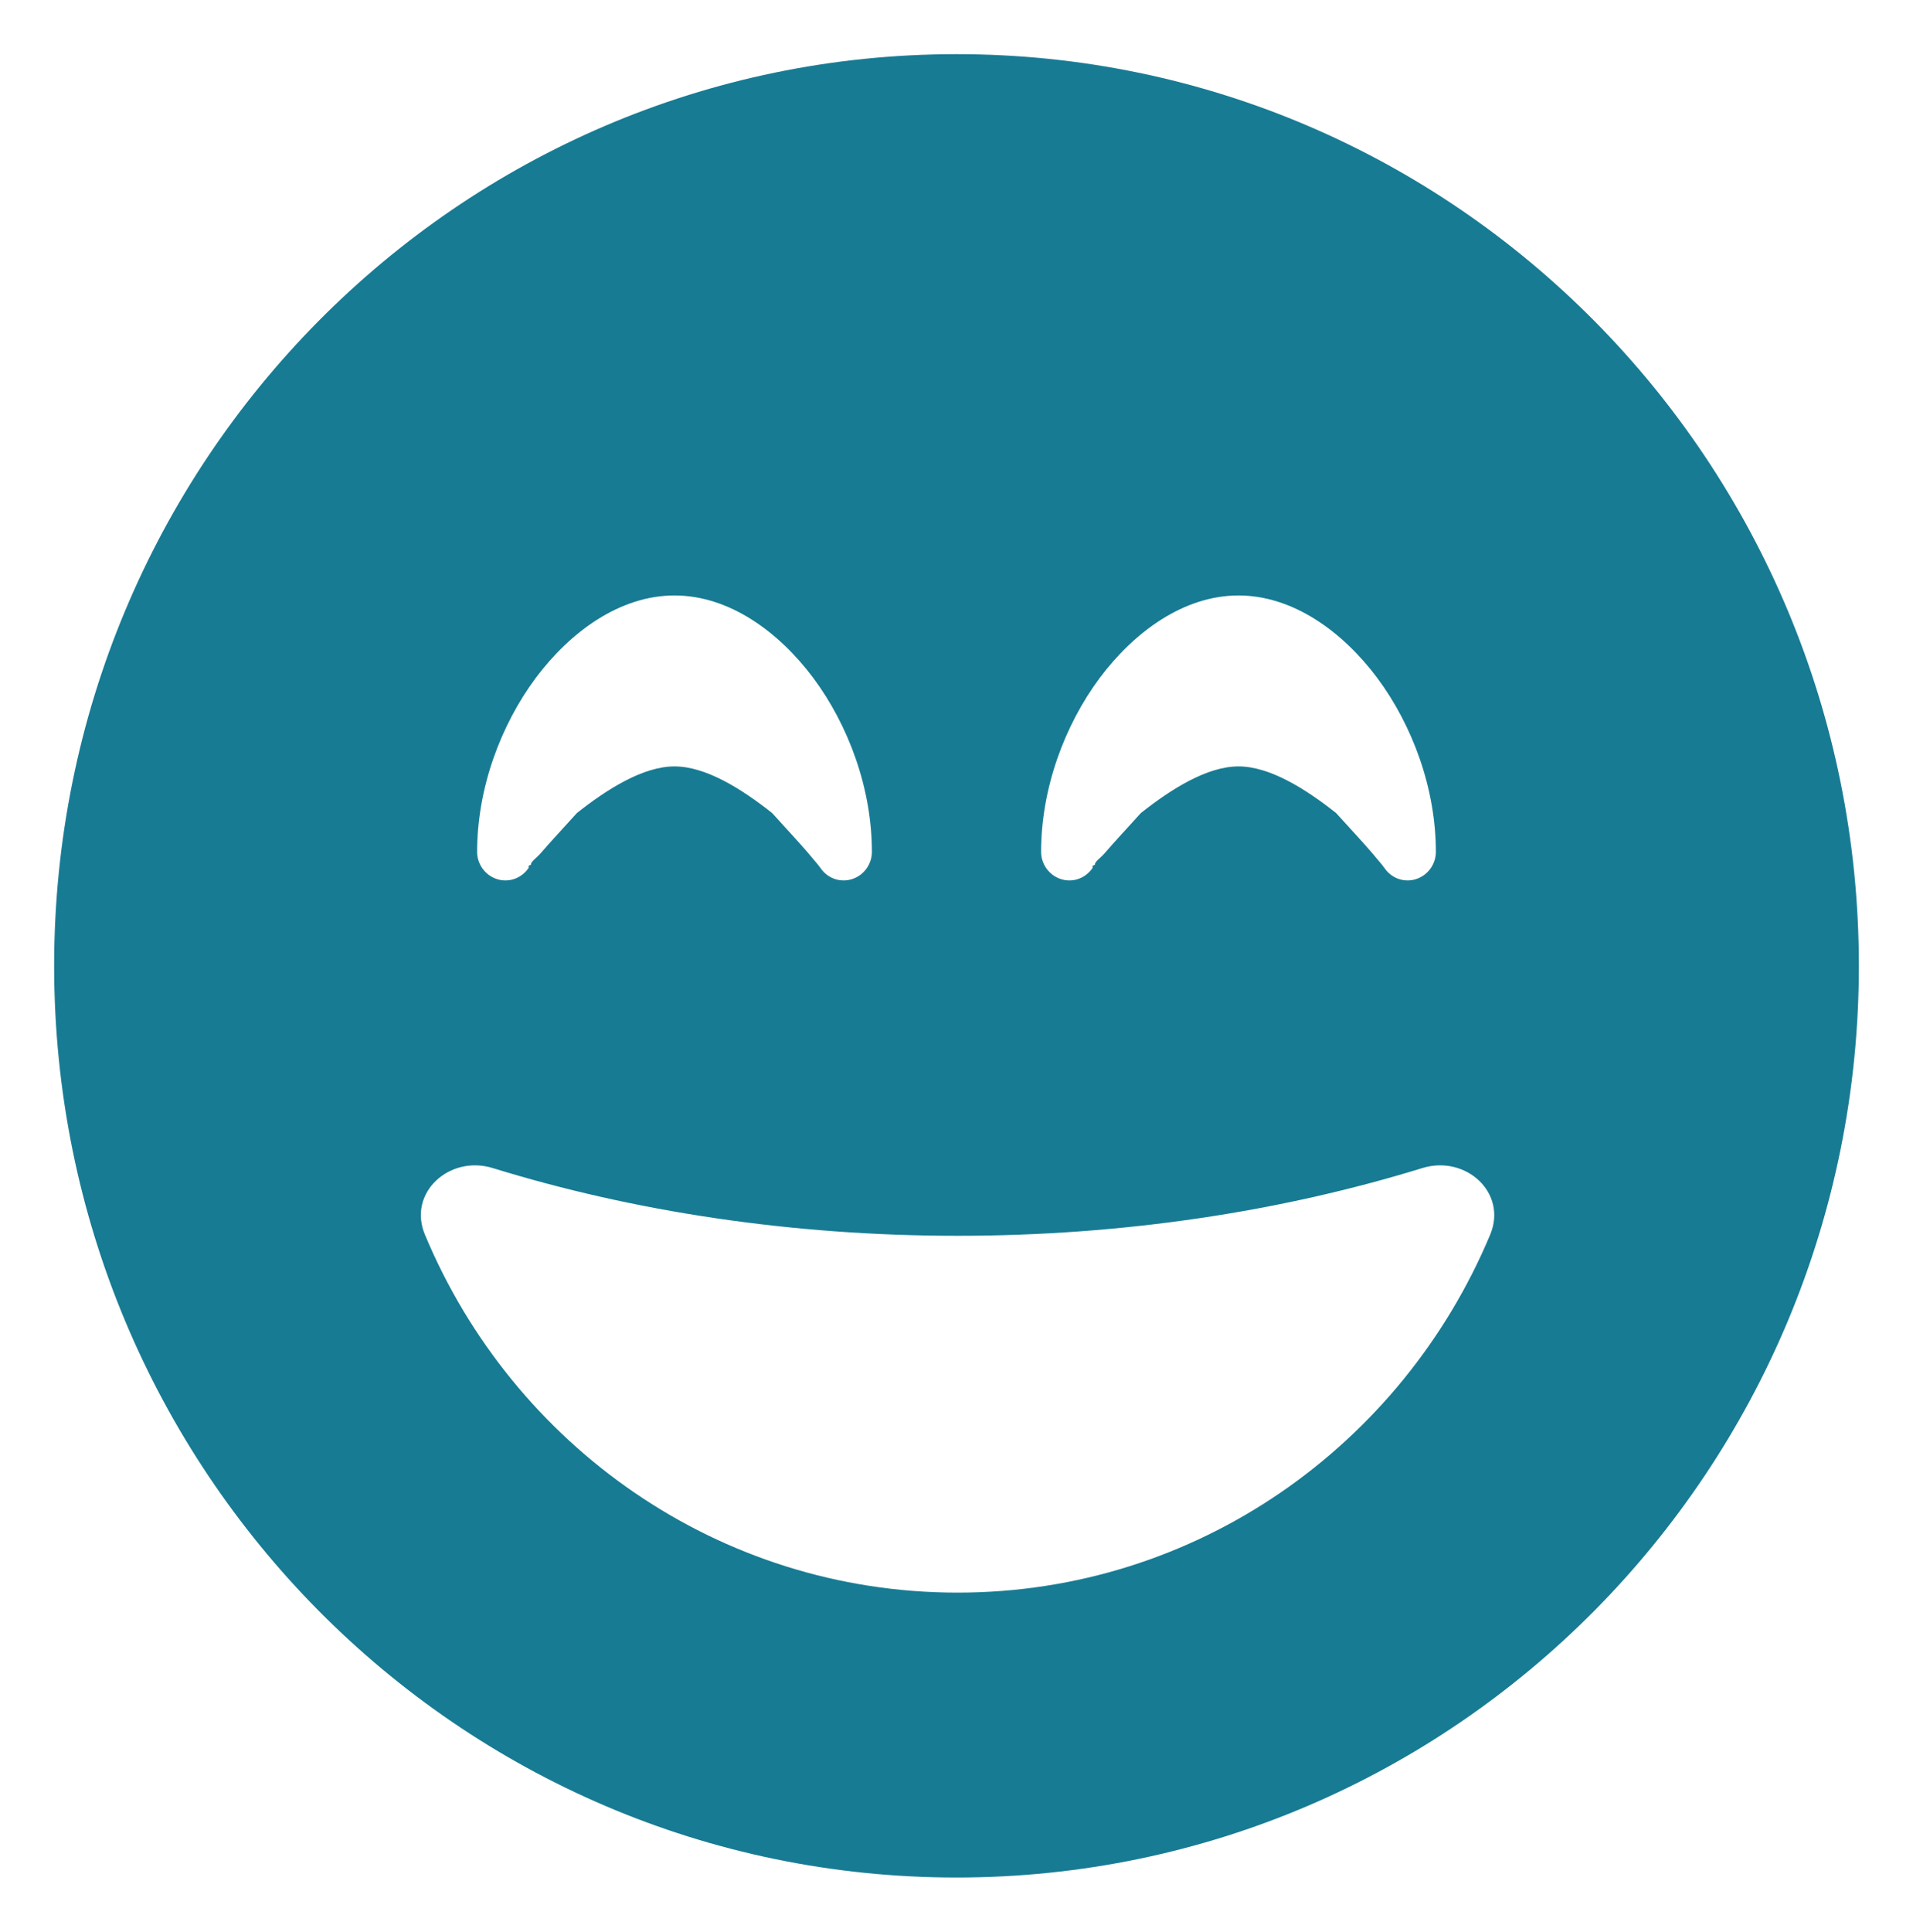 <svg width="106" height="107" viewBox="0 0 106 107" fill="none" xmlns="http://www.w3.org/2000/svg">
<g filter="url(#filter0_d_225_698)">
<path d="M3 52.5C3 24.607 25.383 2 53 2C80.617 2 103 24.607 103 52.5C103 80.393 80.617 103 53 103C25.383 103 3 80.393 3 52.5ZM53.059 67.453C43.801 67.453 35.051 66.092 27.316 63.705C24.914 62.955 22.57 65.066 23.547 67.394C28.41 79.052 39.797 87.219 53.059 87.219C66.32 87.219 77.688 79.052 82.57 67.394C83.547 65.066 81.203 62.955 78.801 63.705C71.047 66.092 62.316 67.453 53.059 67.453ZM47.238 47.687C47.883 47.47 48.312 46.858 48.312 46.188C48.312 42.656 47.004 39.165 45.07 36.561C43.156 33.996 40.402 31.984 37.375 31.984C34.348 31.984 31.594 33.996 29.68 36.561C27.746 39.165 26.438 42.656 26.438 46.188C26.438 46.858 26.867 47.47 27.512 47.687C28.137 47.904 28.84 47.687 29.25 47.134L29.289 47.075C29.328 47.036 29.191 46.977 29.426 46.898C29.387 46.74 29.738 46.523 29.973 46.247C30.461 45.675 31.145 44.945 31.965 44.037C33.684 42.676 35.656 41.453 37.375 41.453C39.094 41.453 41.066 42.676 42.785 44.037C43.605 44.945 44.289 45.675 44.777 46.247C45.012 46.523 45.188 46.74 45.324 46.898C45.383 46.977 45.422 47.036 45.461 47.075L45.5 47.134C45.91 47.687 46.613 47.904 47.238 47.687ZM76.75 47.134C77.16 47.687 77.863 47.904 78.488 47.687C79.133 47.47 79.562 46.858 79.562 46.188C79.562 42.656 78.254 39.165 76.32 36.561C74.406 33.996 71.652 31.984 68.625 31.984C65.598 31.984 62.844 33.996 60.93 36.561C58.996 39.165 57.688 42.656 57.688 46.188C57.688 46.858 58.117 47.47 58.762 47.687C59.387 47.904 60.09 47.687 60.5 47.134L60.539 47.075C60.578 47.036 60.441 46.977 60.676 46.898C60.637 46.74 60.988 46.523 61.223 46.247C61.711 45.675 62.395 44.945 63.215 44.037C64.934 42.676 66.906 41.453 68.625 41.453C70.344 41.453 72.316 42.676 74.035 44.037C74.856 44.945 75.539 45.675 76.027 46.247C76.262 46.523 76.438 46.74 76.574 46.898C76.633 46.977 76.672 47.036 76.711 47.075L76.75 47.134Z" fill="#177B93"/>
</g>
<defs>
<filter id="filter0_d_225_698" x="0" y="0" width="106" height="107" filterUnits="userSpaceOnUse" color-interpolation-filters="sRGB">
<feFlood flood-opacity="0" result="BackgroundImageFix"/>
<feColorMatrix in="SourceAlpha" type="matrix" values="0 0 0 0 0 0 0 0 0 0 0 0 0 0 0 0 0 0 127 0" result="hardAlpha"/>
<feOffset dy="1"/>
<feGaussianBlur stdDeviation="1.5"/>
<feComposite in2="hardAlpha" operator="out"/>
<feColorMatrix type="matrix" values="0 0 0 0 0 0 0 0 0 0 0 0 0 0 0 0 0 0 0.25 0"/>
<feBlend mode="normal" in2="BackgroundImageFix" result="effect1_dropShadow_225_698"/>
<feBlend mode="normal" in="SourceGraphic" in2="effect1_dropShadow_225_698" result="shape"/>
</filter>
</defs>
</svg>
